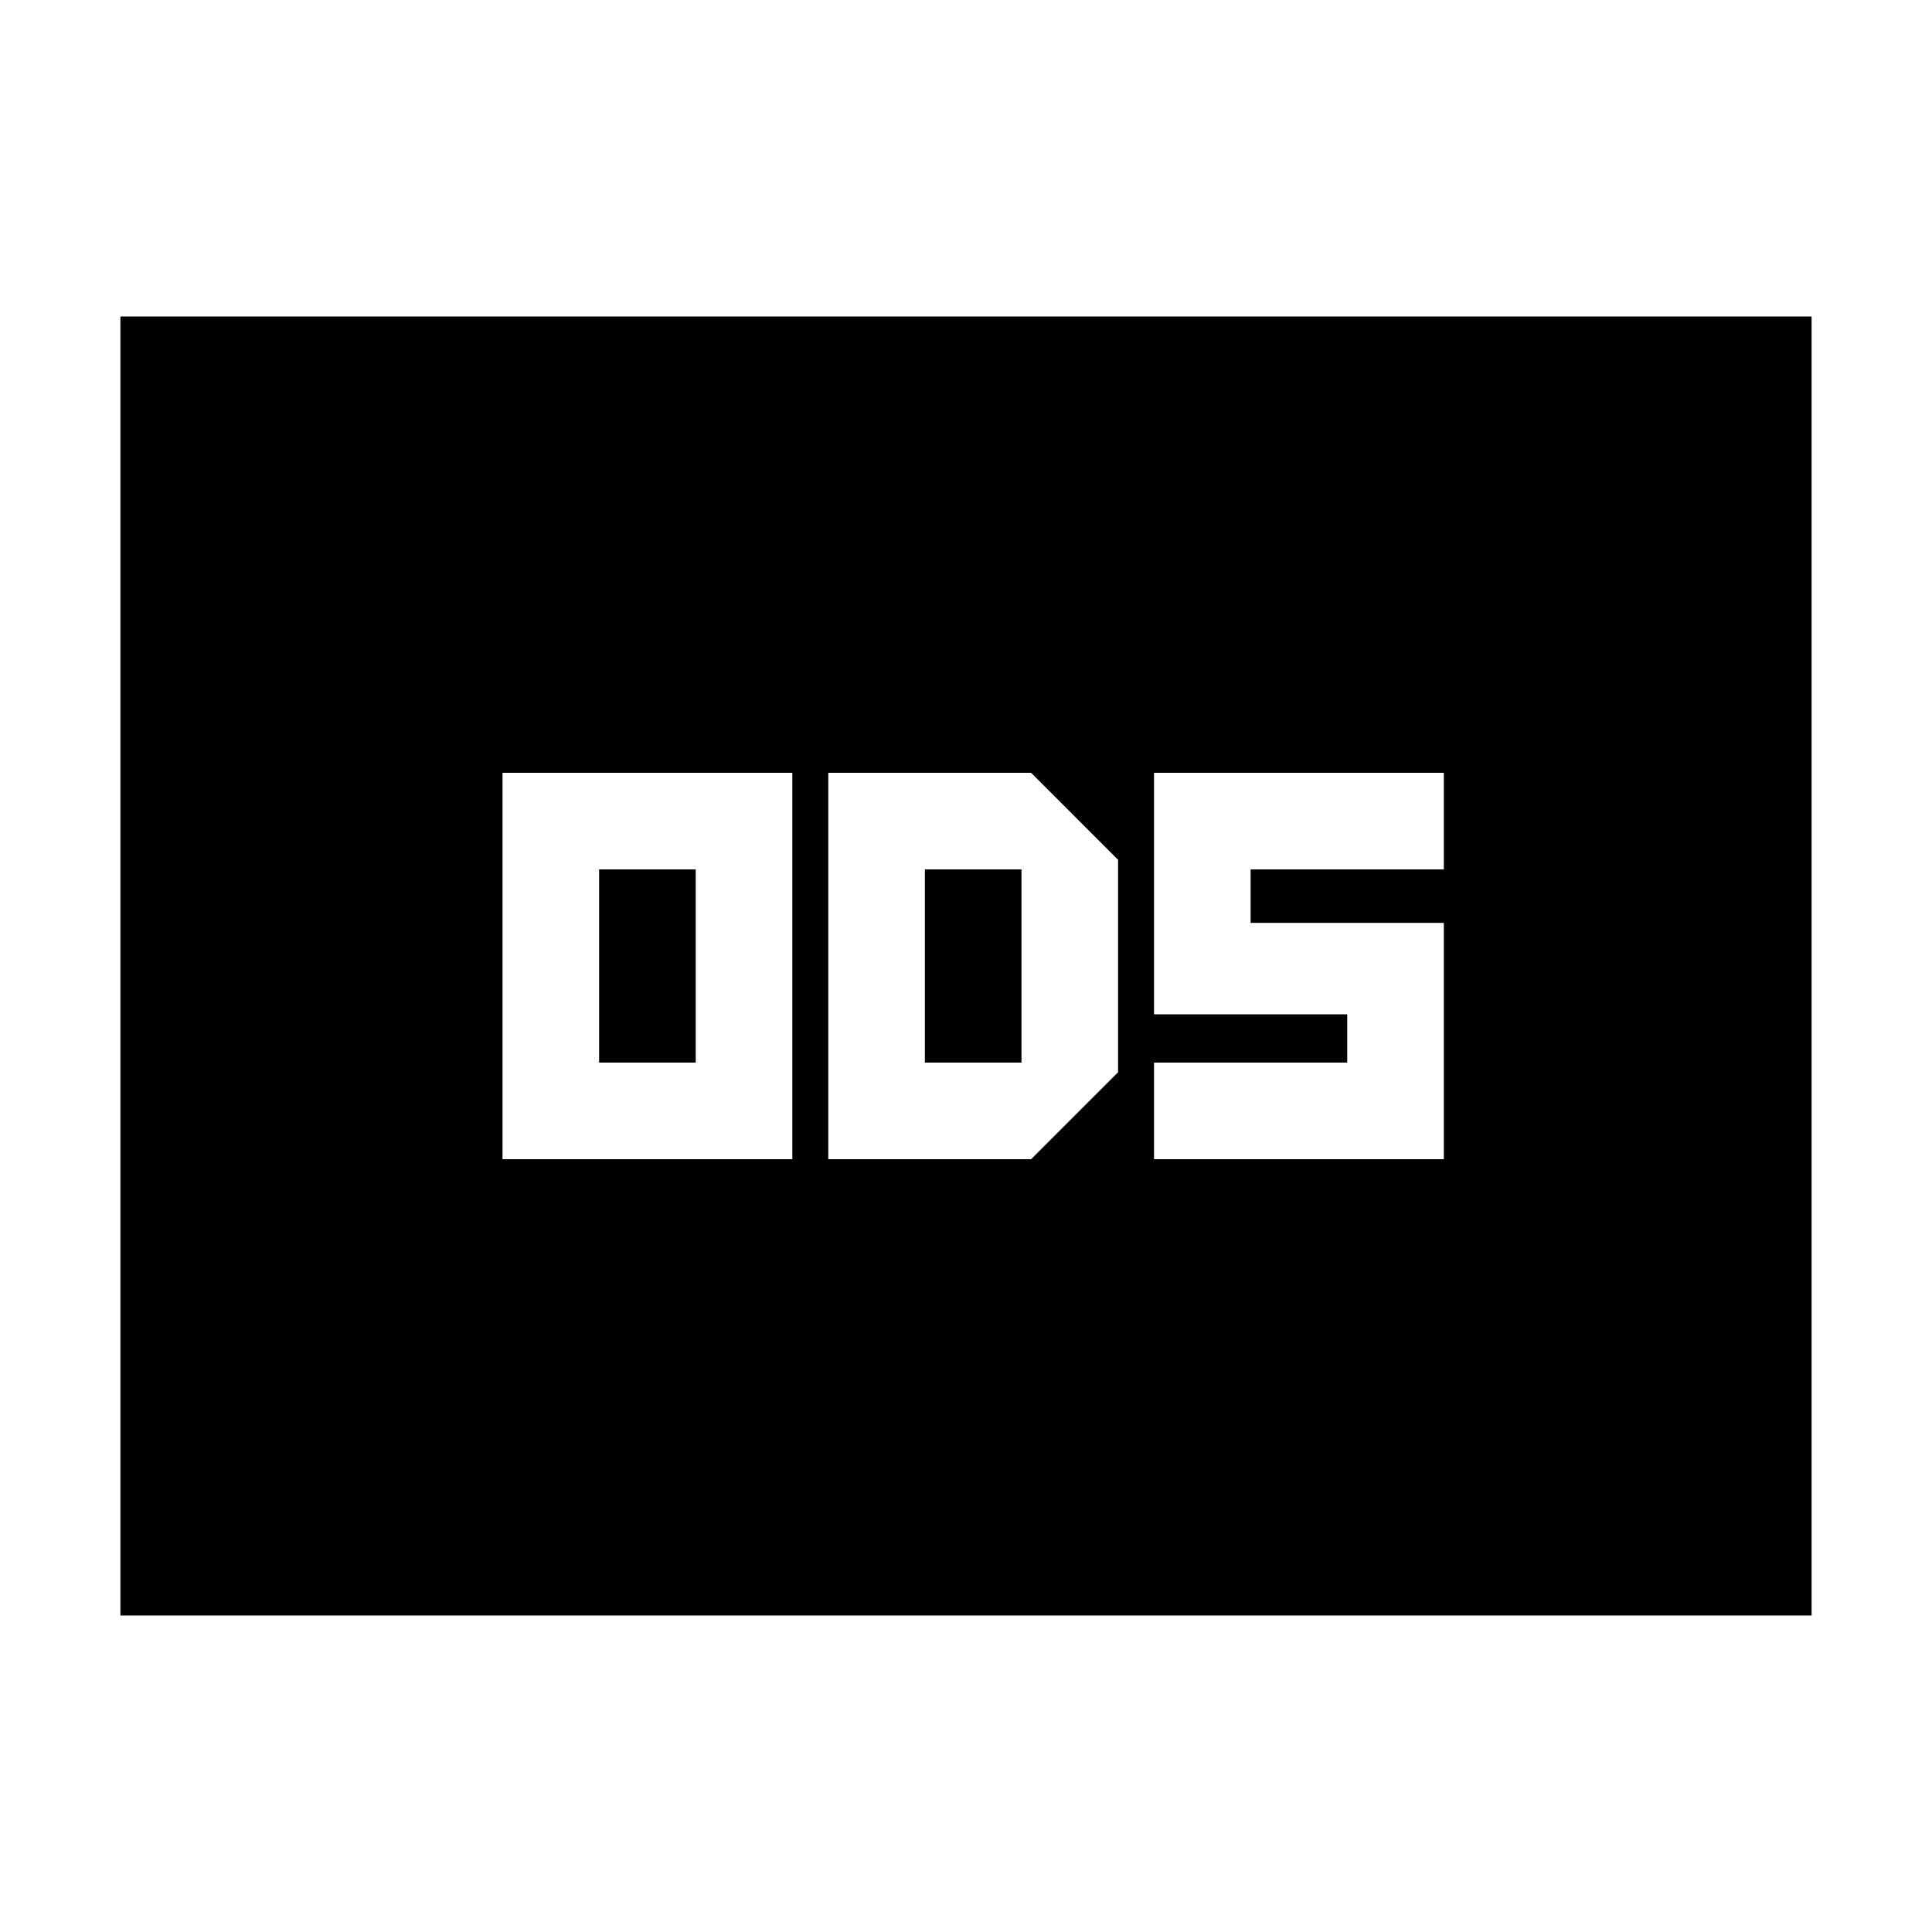 <svg xmlns="http://www.w3.org/2000/svg" height="20" viewBox="0 -960 960 960" width="20"><path d="M249.7-384h144v-192h-144v192Zm48-48v-96h48v96h-48Zm113.87 48h100.78l43.22-43.22v-105.56L512.35-576H411.57v192Zm48-48v-96h48v96h-48Zm113.86 48h144v-117.43h-96V-528h96v-48h-144v120h96v24h-96v48ZM59.83-157.26v-645.48h840.34v645.48H59.83Z"/></svg>